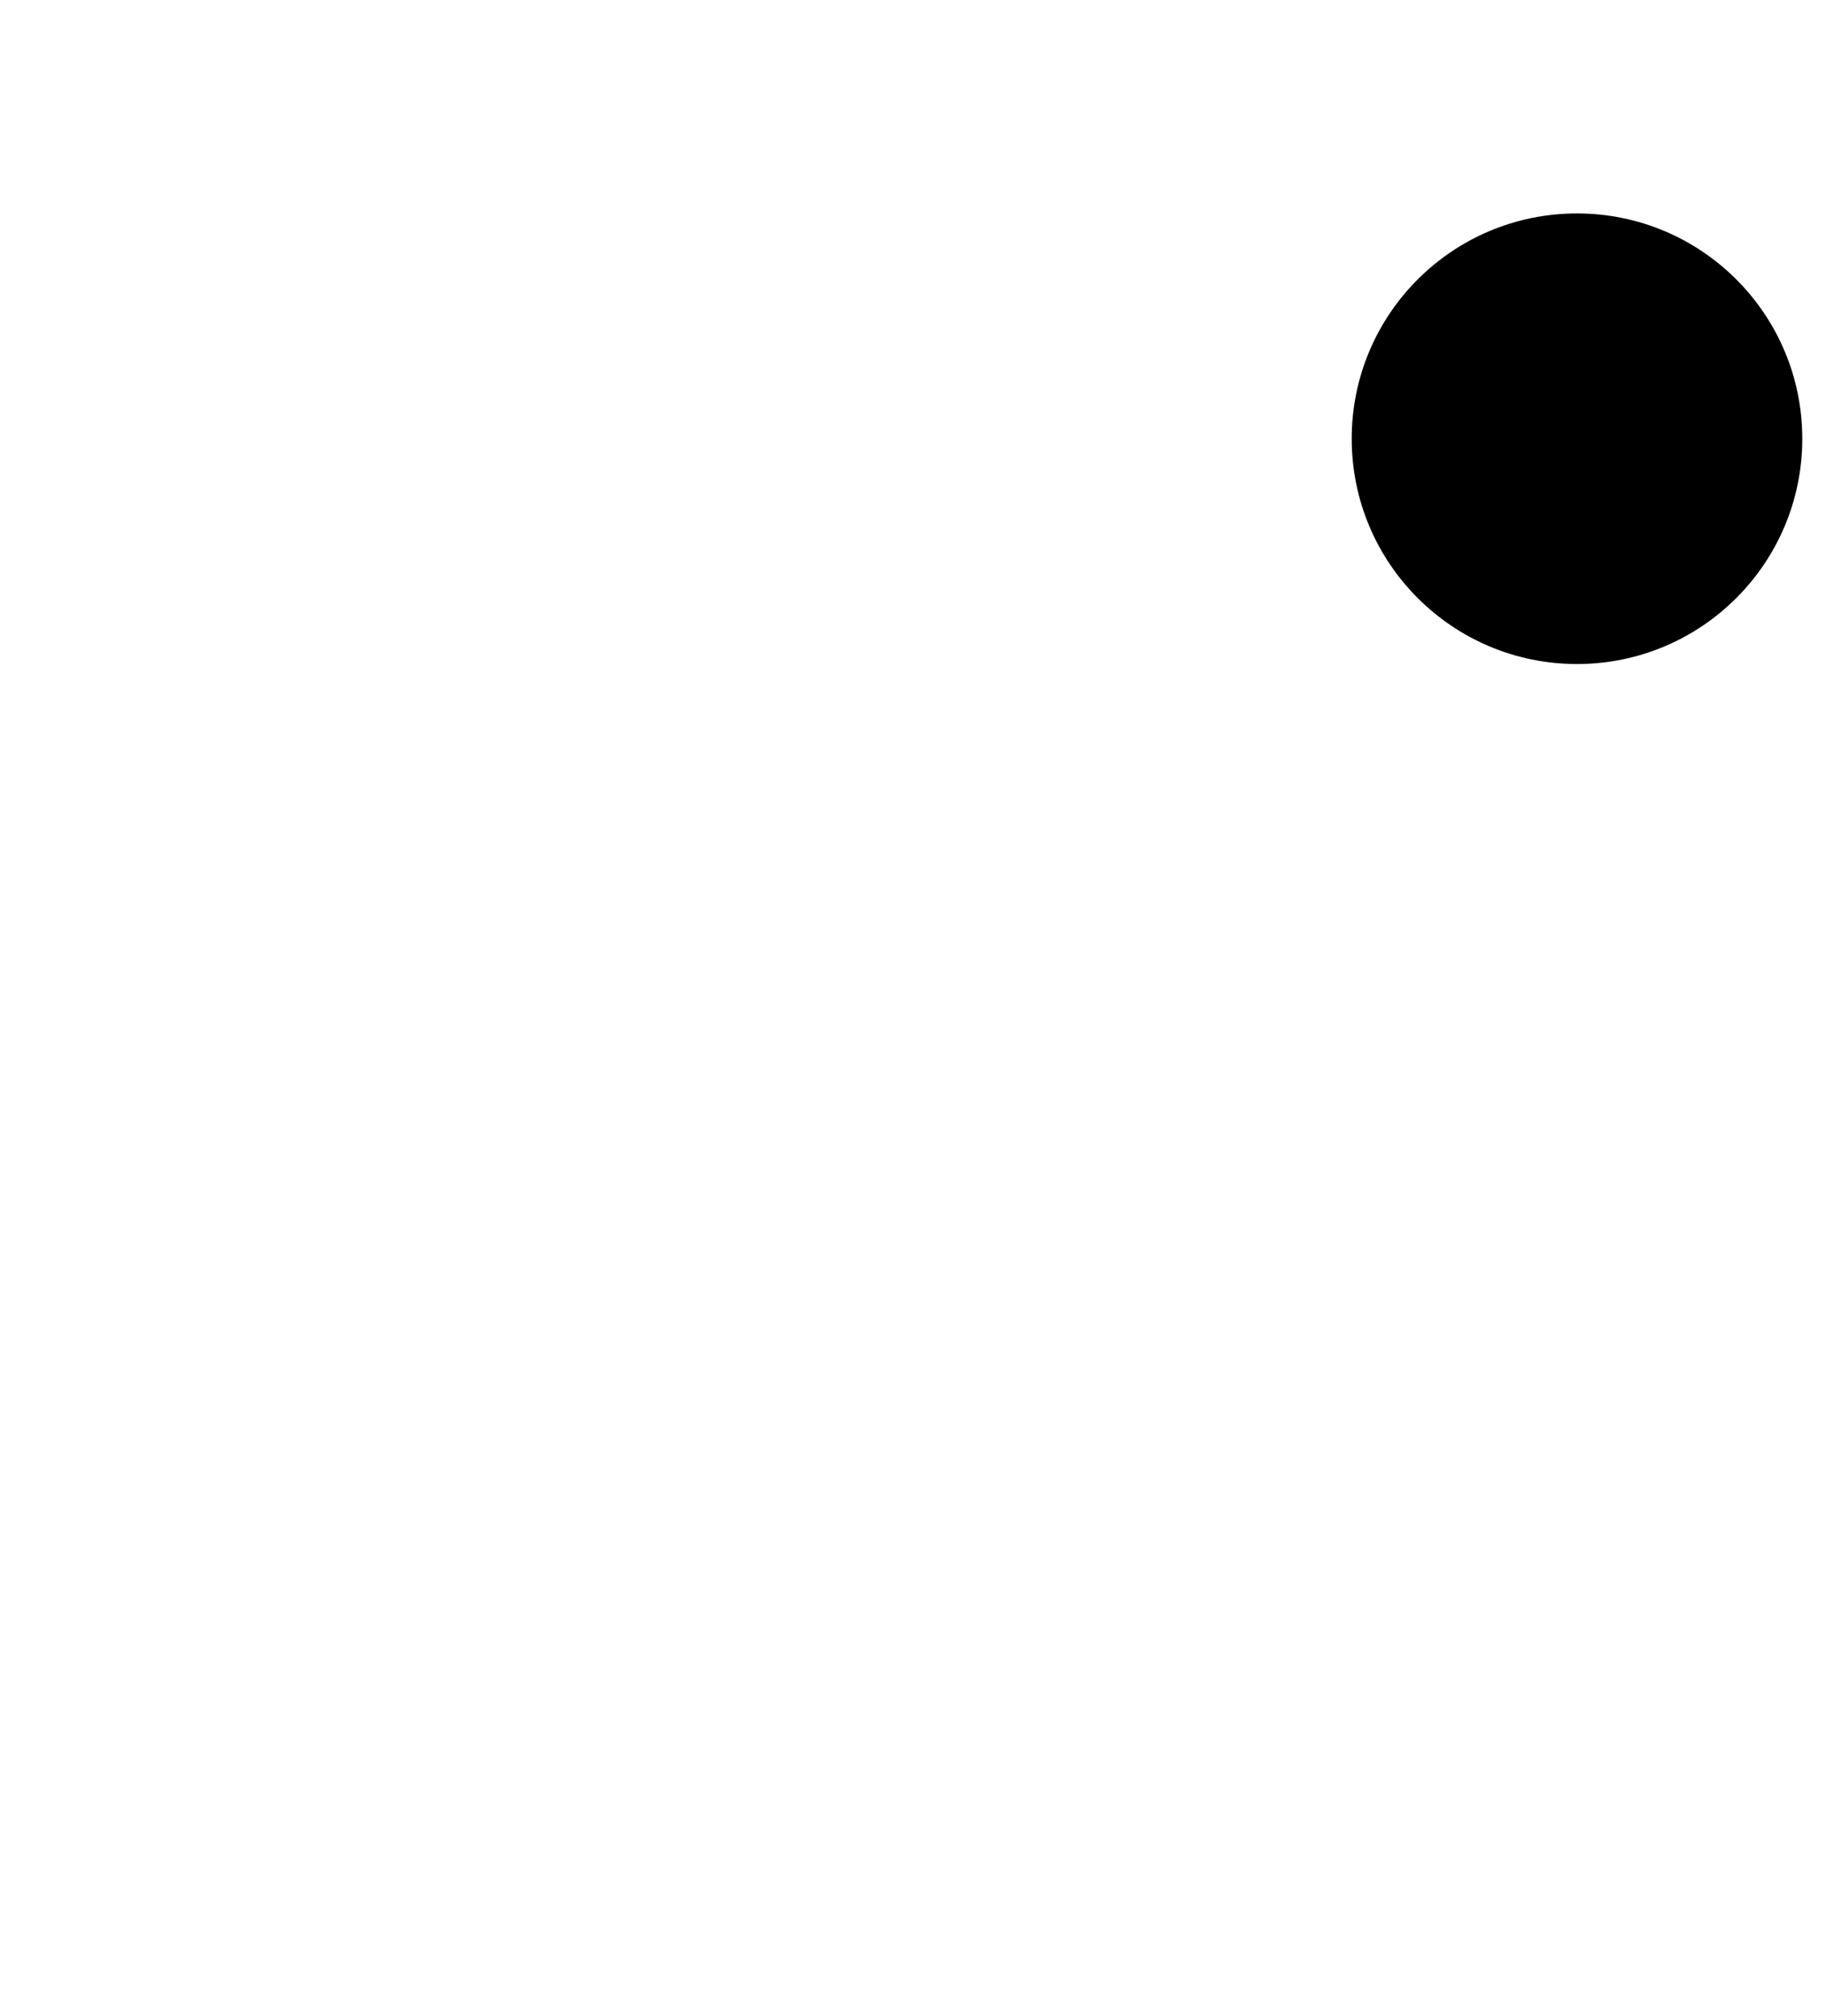 <svg width="77" height="85" viewBox="0 0 77 85" fill="none" xmlns="http://www.w3.org/2000/svg">
<g clip-path="url(#clip0)">
<path fill-rule="evenodd" clip-rule="evenodd" d="M38.5 76.438C45.212 76.438 51.774 74.448 57.356 70.719C62.937 66.99 67.287 61.689 69.856 55.488C72.425 49.286 73.097 42.462 71.788 35.879C70.479 29.295 67.246 23.248 62.5 18.501C57.754 13.755 51.707 10.522 45.123 9.212C38.54 7.903 31.716 8.575 25.514 11.143C19.312 13.712 14.012 18.062 10.282 23.643C6.553 29.224 4.562 35.785 4.562 42.498C4.562 46.955 5.44 51.368 7.145 55.486C8.851 59.604 11.35 63.345 14.502 66.497C17.653 69.648 21.395 72.148 25.512 73.854C29.63 75.56 34.043 76.438 38.5 76.438ZM38.5 81C46.114 81 53.558 78.742 59.889 74.512C66.221 70.281 71.155 64.269 74.069 57.234C76.983 50.199 77.746 42.458 76.26 34.99C74.775 27.521 71.109 20.662 65.724 15.277C60.34 9.893 53.48 6.226 46.012 4.74C38.544 3.254 30.803 4.016 23.768 6.93C16.733 9.844 10.72 14.778 6.489 21.109C2.259 27.44 0 34.883 0 42.498C0 52.709 4.056 62.501 11.276 69.722C18.497 76.942 28.289 80.998 38.5 80.998V81Z" fill="white"/>
<g filter="url(#filter0_d)">
<path d="M16.245 80.998C21.547 80.998 25.845 76.7 25.845 71.398C25.845 66.096 21.547 61.798 16.245 61.798C10.943 61.798 6.645 66.096 6.645 71.398C6.645 76.7 10.943 80.998 16.245 80.998Z" fill="white"/>
</g>
<path d="M66.5 28C71.747 28 76 23.747 76 18.5C76 13.253 71.747 9 66.5 9C61.253 9 57 13.253 57 18.5C57 23.747 61.253 28 66.5 28Z" fill="black"/>
</g>
<defs>
<filter id="filter0_d" x="-9.355" y="48.798" width="51.2" height="51.2" filterUnits="userSpaceOnUse" color-interpolation-filters="sRGB">
<feFlood flood-opacity="0" result="BackgroundImageFix"/>
<feColorMatrix in="SourceAlpha" type="matrix" values="0 0 0 0 0 0 0 0 0 0 0 0 0 0 0 0 0 0 127 0" result="hardAlpha"/>
<feOffset dy="3"/>
<feGaussianBlur stdDeviation="8"/>
<feColorMatrix type="matrix" values="0 0 0 0 0 0 0 0 0 0 0 0 0 0 0 0 0 0 0.31 0"/>
<feBlend mode="normal" in2="BackgroundImageFix" result="effect1_dropShadow"/>
<feBlend mode="normal" in="SourceGraphic" in2="effect1_dropShadow" result="shape"/>
</filter>
<clipPath id="clip0">
<rect width="77" height="85" fill="white"/>
</clipPath>
</defs>
</svg>
